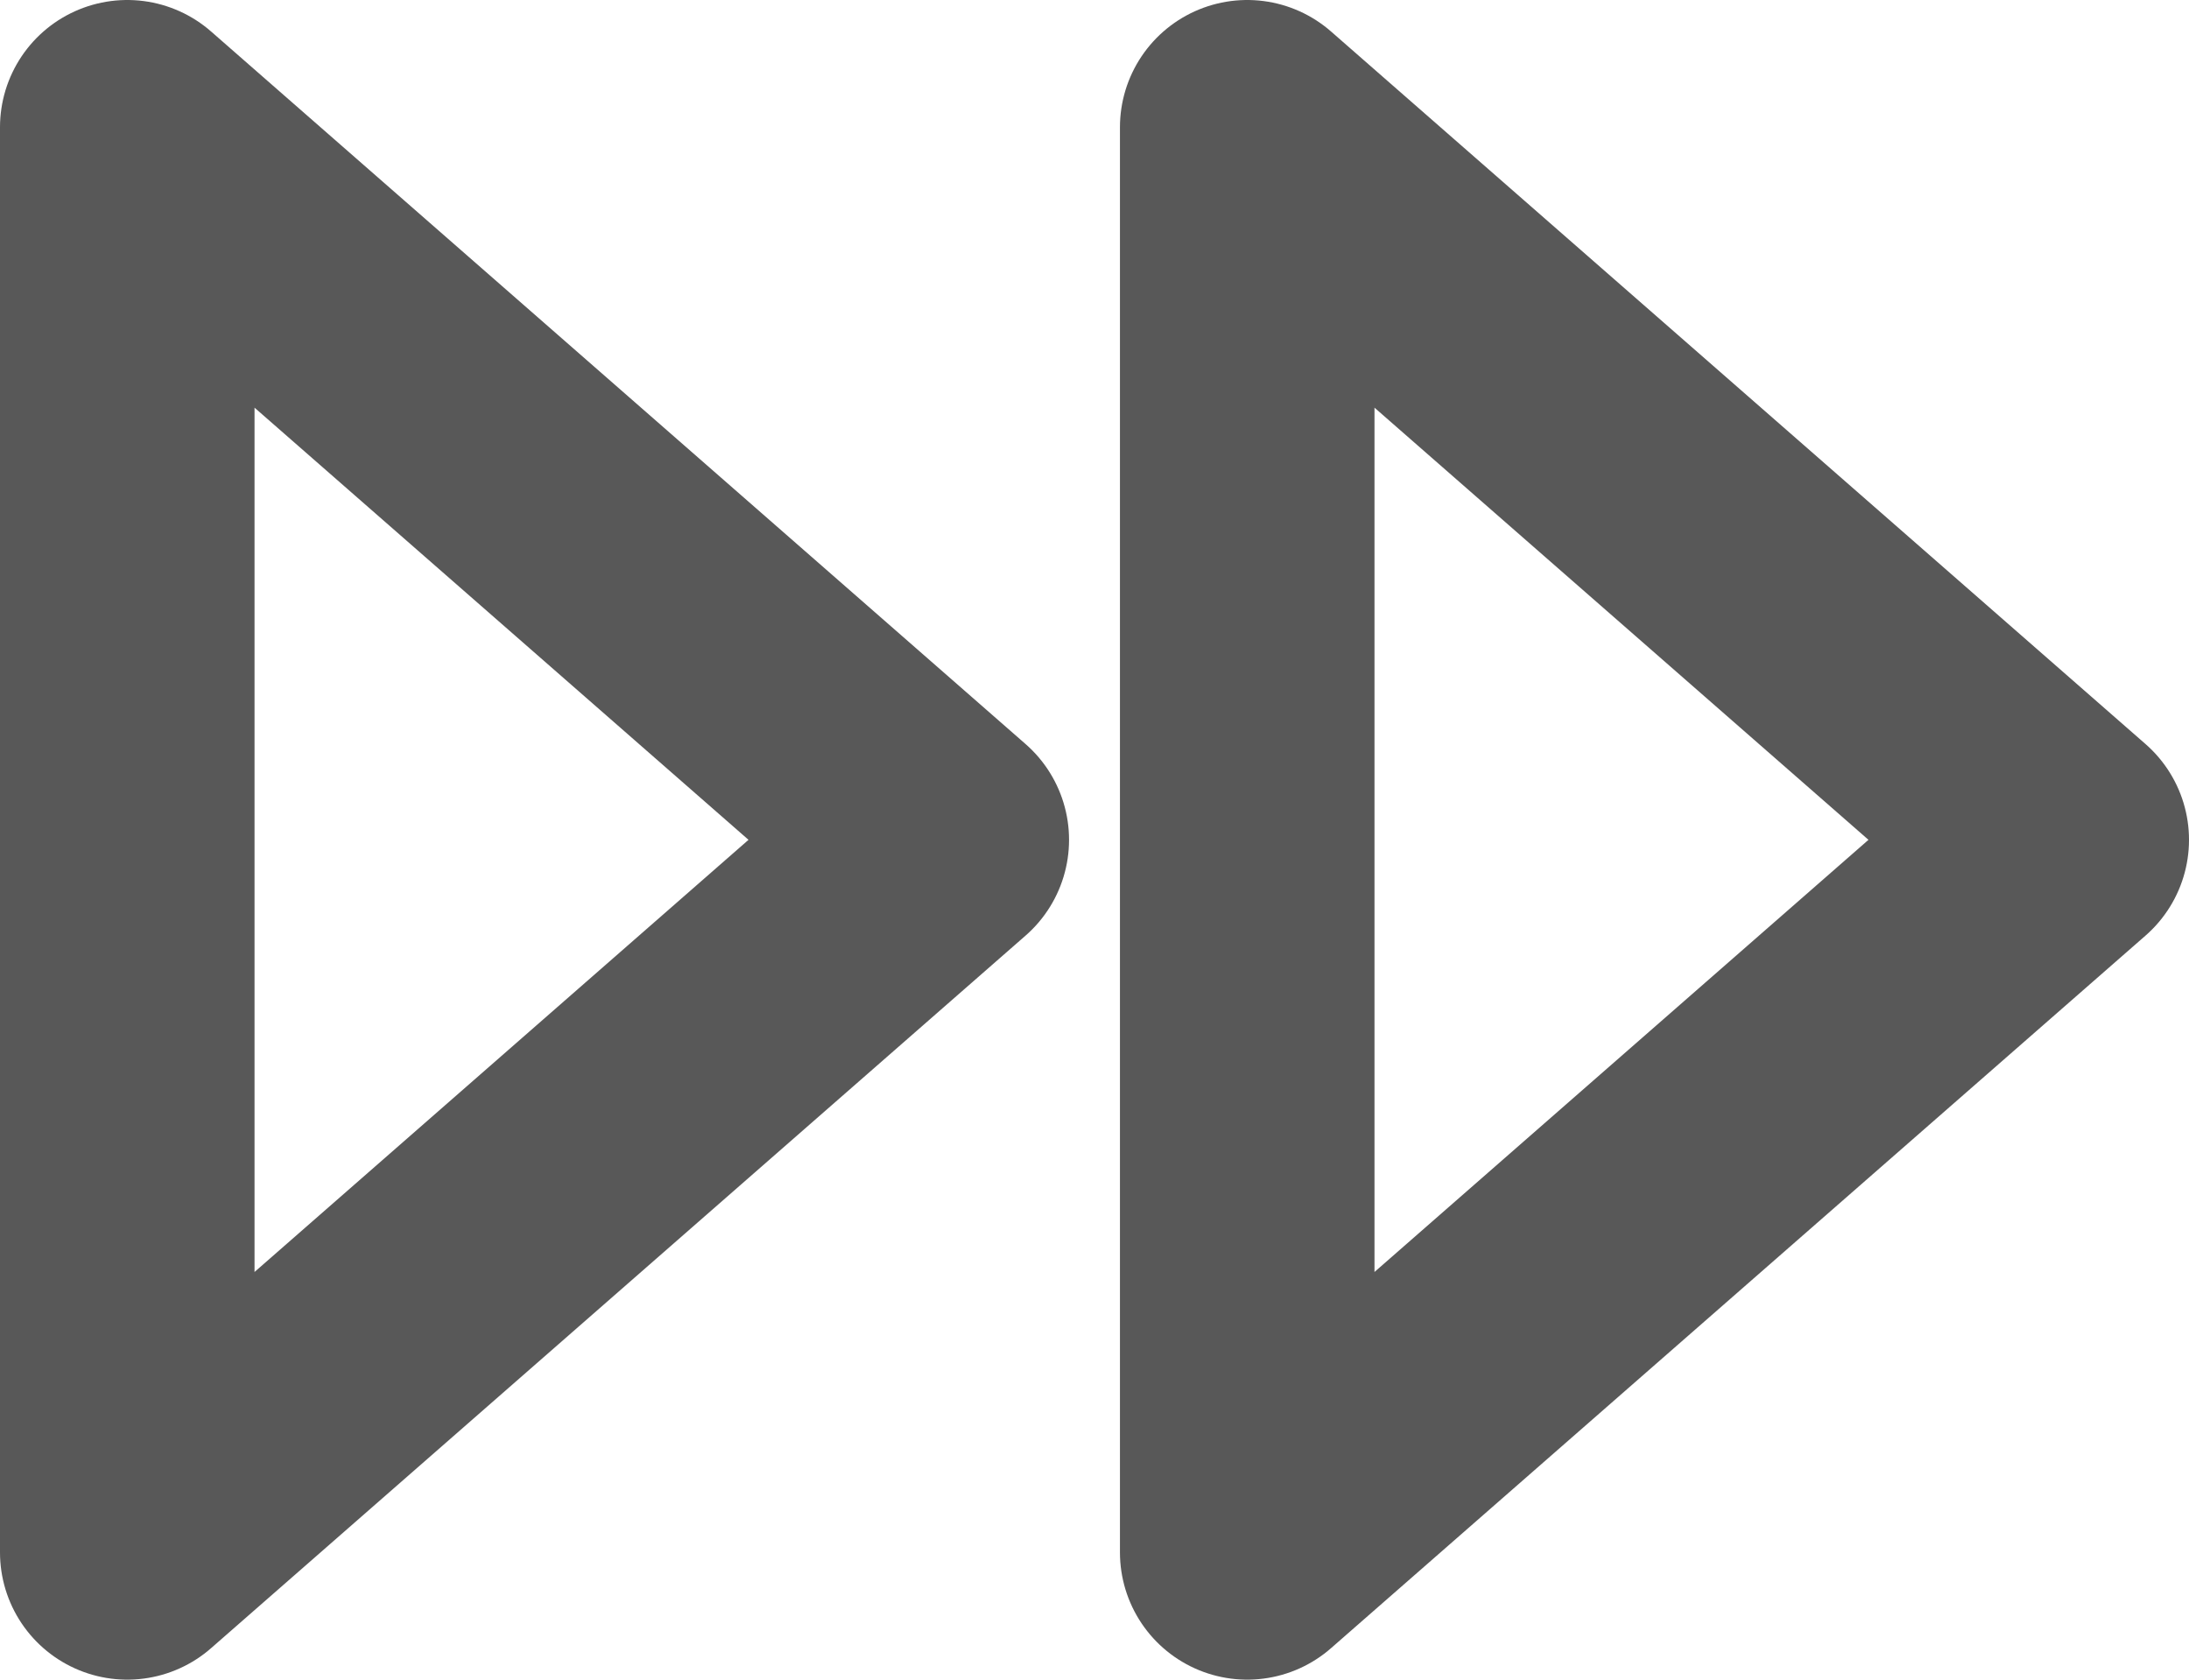 <svg xmlns="http://www.w3.org/2000/svg" width="21.5" height="16.5" viewBox="0 0 21.5 16.5">
  <g id="Group_16925" data-name="Group 16925" transform="translate(-97.75 -1311.251)">
    <path id="Path_1963" data-name="Path 1963" d="M3,5V19l8-7Z" transform="translate(96 1307.501)" fill="none" stroke="#585858" stroke-linecap="round" stroke-linejoin="round" stroke-width="2.5"/>
    <path id="Path_1964" data-name="Path 1964" d="M14,5V19l8-7Z" transform="translate(96 1307.501)" fill="none" stroke="#585858" stroke-linecap="round" stroke-linejoin="round" stroke-width="2.5"/>
  </g>
</svg>

